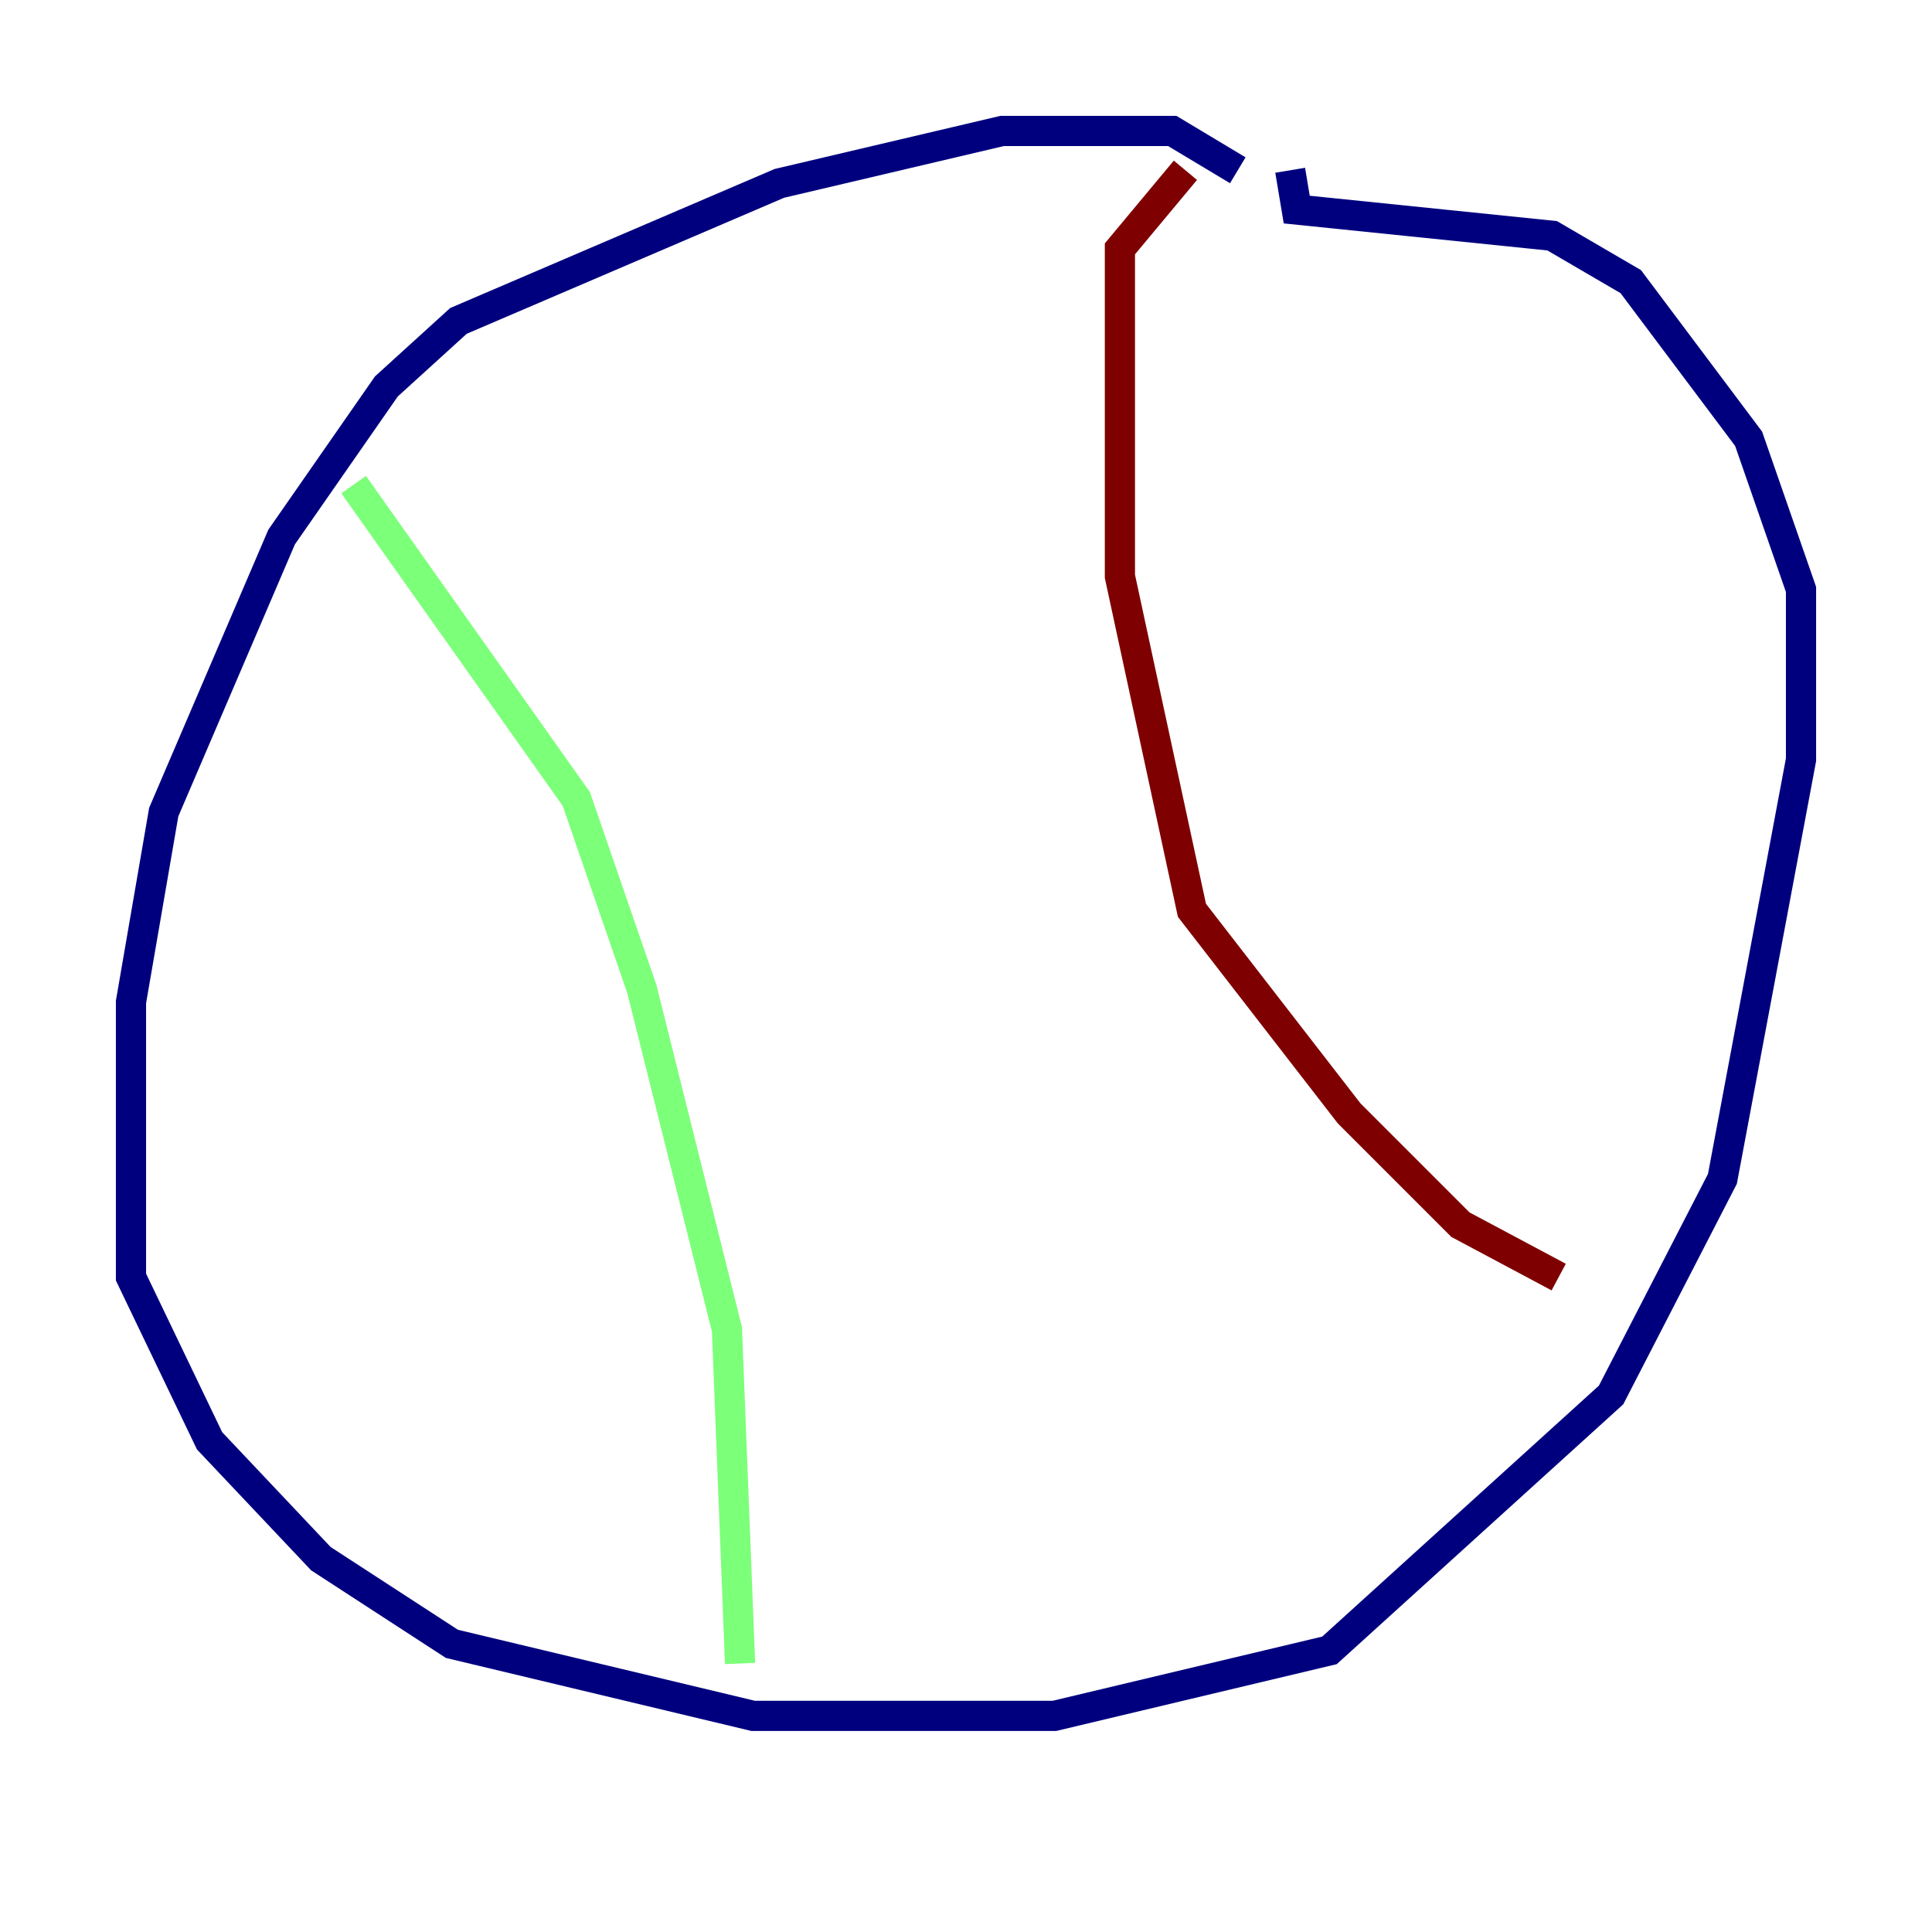 <?xml version="1.0" encoding="utf-8" ?>
<svg baseProfile="tiny" height="128" version="1.2" viewBox="0,0,128,128" width="128" xmlns="http://www.w3.org/2000/svg" xmlns:ev="http://www.w3.org/2001/xml-events" xmlns:xlink="http://www.w3.org/1999/xlink"><defs /><polyline fill="none" points="82.007,11.281 77.668,8.678 66.386,8.678 51.634,12.149 30.373,21.261 25.6,25.6 18.658,35.58 10.848,53.803 8.678,66.386 8.678,84.61 13.885,95.458 21.261,103.268 29.939,108.909 49.898,113.681 69.858,113.681 88.081,109.342 106.739,92.42 114.115,78.102 119.322,50.332 119.322,39.051 115.851,29.071 108.041,18.658 102.834,15.62 85.912,13.885 85.478,11.281" stroke="#00007f" stroke-width="2" /><polyline fill="none" points="23.43,32.108 38.183,52.936 42.522,65.519 48.163,88.081 49.031,110.21" stroke="#7cff79" stroke-width="2" /><polyline fill="none" points="78.536,11.281 74.197,16.488 74.197,38.183 78.969,60.312 89.383,73.763 96.759,81.139 103.268,84.61" stroke="#7f0000" stroke-width="2" /></svg>